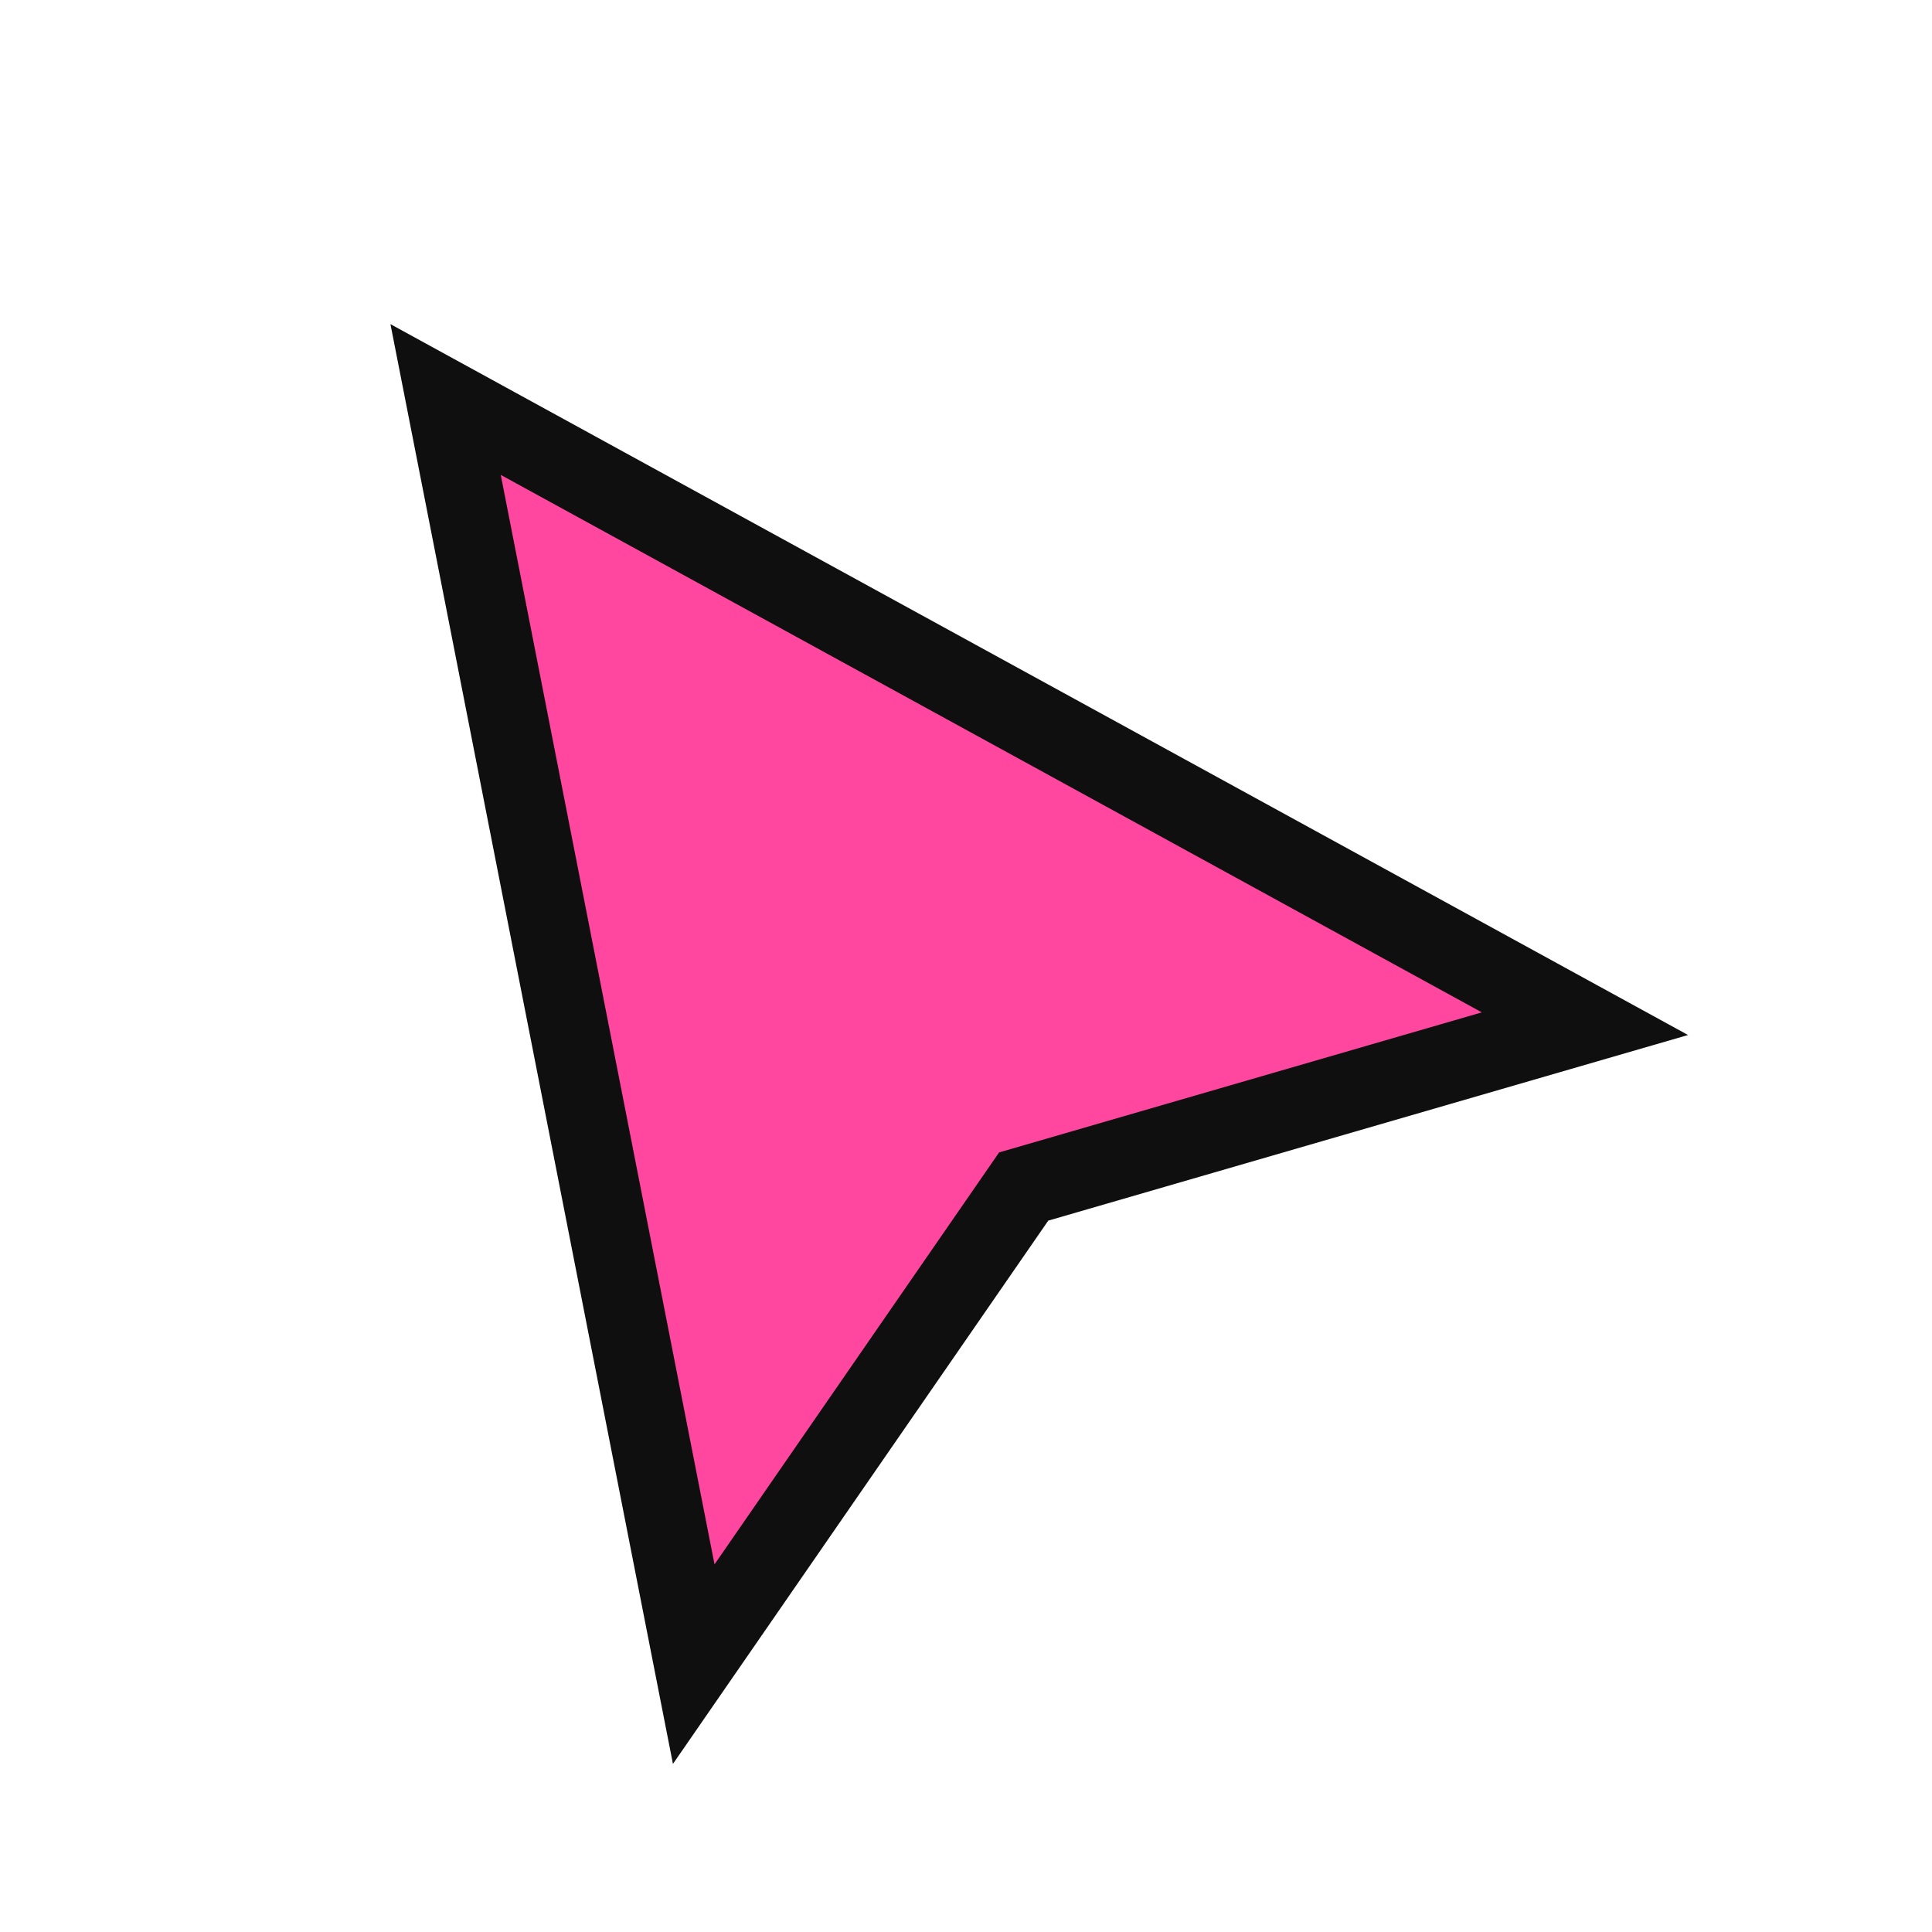 <svg width="14" height="14" viewBox="0 0 14 14" fill="none" xmlns="http://www.w3.org/2000/svg">
<g filter="url(#filter0_d_326_7974)">
<path d="M5.027 11.485L3.229 2.321L11.485 6.844L7.418 8.024L5.027 11.485Z" fill="#FF479F"/>
<path d="M5.027 11.485L3.229 2.321L11.485 6.844L7.418 8.024L5.027 11.485Z" stroke="#0F0F0F" stroke-width="0.574"/>
</g>
<defs>
<filter id="filter0_d_326_7974" x="1.68" y="1.201" width="11.698" height="12.733" filterUnits="userSpaceOnUse" color-interpolation-filters="sRGB">
<feFlood flood-opacity="0" result="BackgroundImageFix"/>
<feColorMatrix in="SourceAlpha" type="matrix" values="0 0 0 0 0 0 0 0 0 0 0 0 0 0 0 0 0 0 127 0" result="hardAlpha"/>
<feOffset dy="0.574"/>
<feGaussianBlur stdDeviation="0.574"/>
<feComposite in2="hardAlpha" operator="out"/>
<feColorMatrix type="matrix" values="0 0 0 0 0 0 0 0 0 0 0 0 0 0 0 0 0 0 0.25 0"/>
<feBlend mode="normal" in2="BackgroundImageFix" result="effect1_dropShadow_326_7974"/>
<feBlend mode="normal" in="SourceGraphic" in2="effect1_dropShadow_326_7974" result="shape"/>
</filter>
</defs>
</svg>
